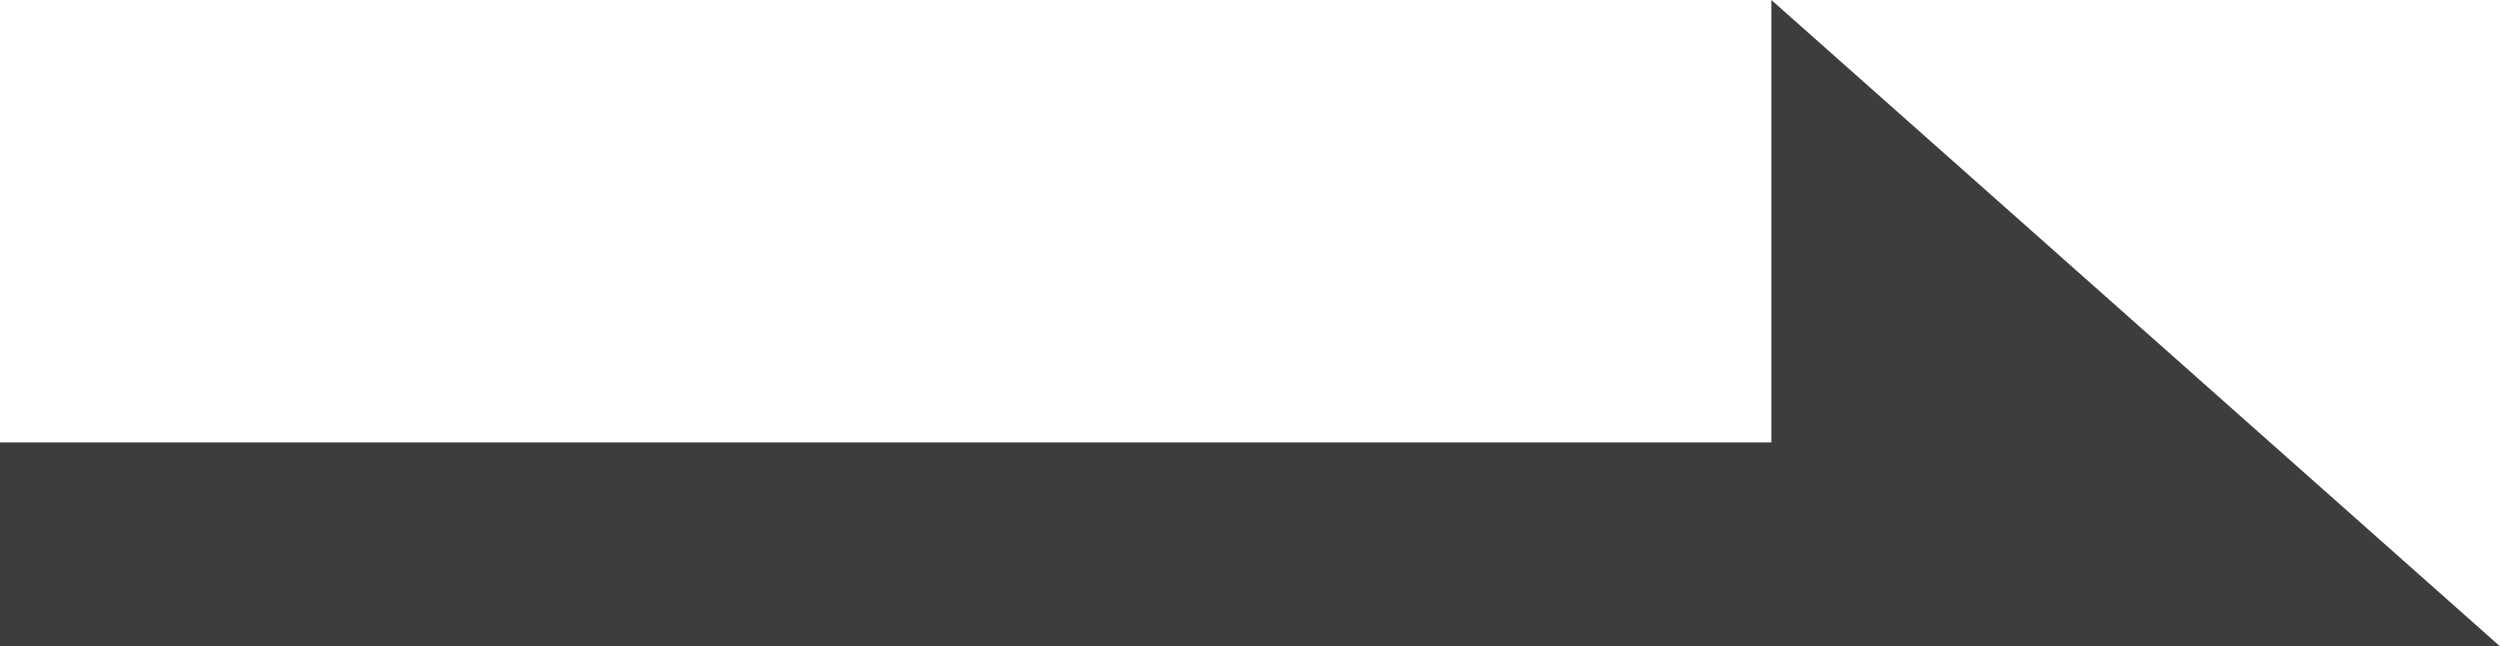 <svg xmlns="http://www.w3.org/2000/svg" width="22.57" height="5.835" viewBox="0 0 22.57 5.835">
  <path id="패스_3918" data-name="패스 3918" d="M995.422,2231.165,1002,2237H979.43v-1.841h15.992Z" transform="translate(-979.43 -2231.165)" fill="#3d3d3d"/>
</svg>
